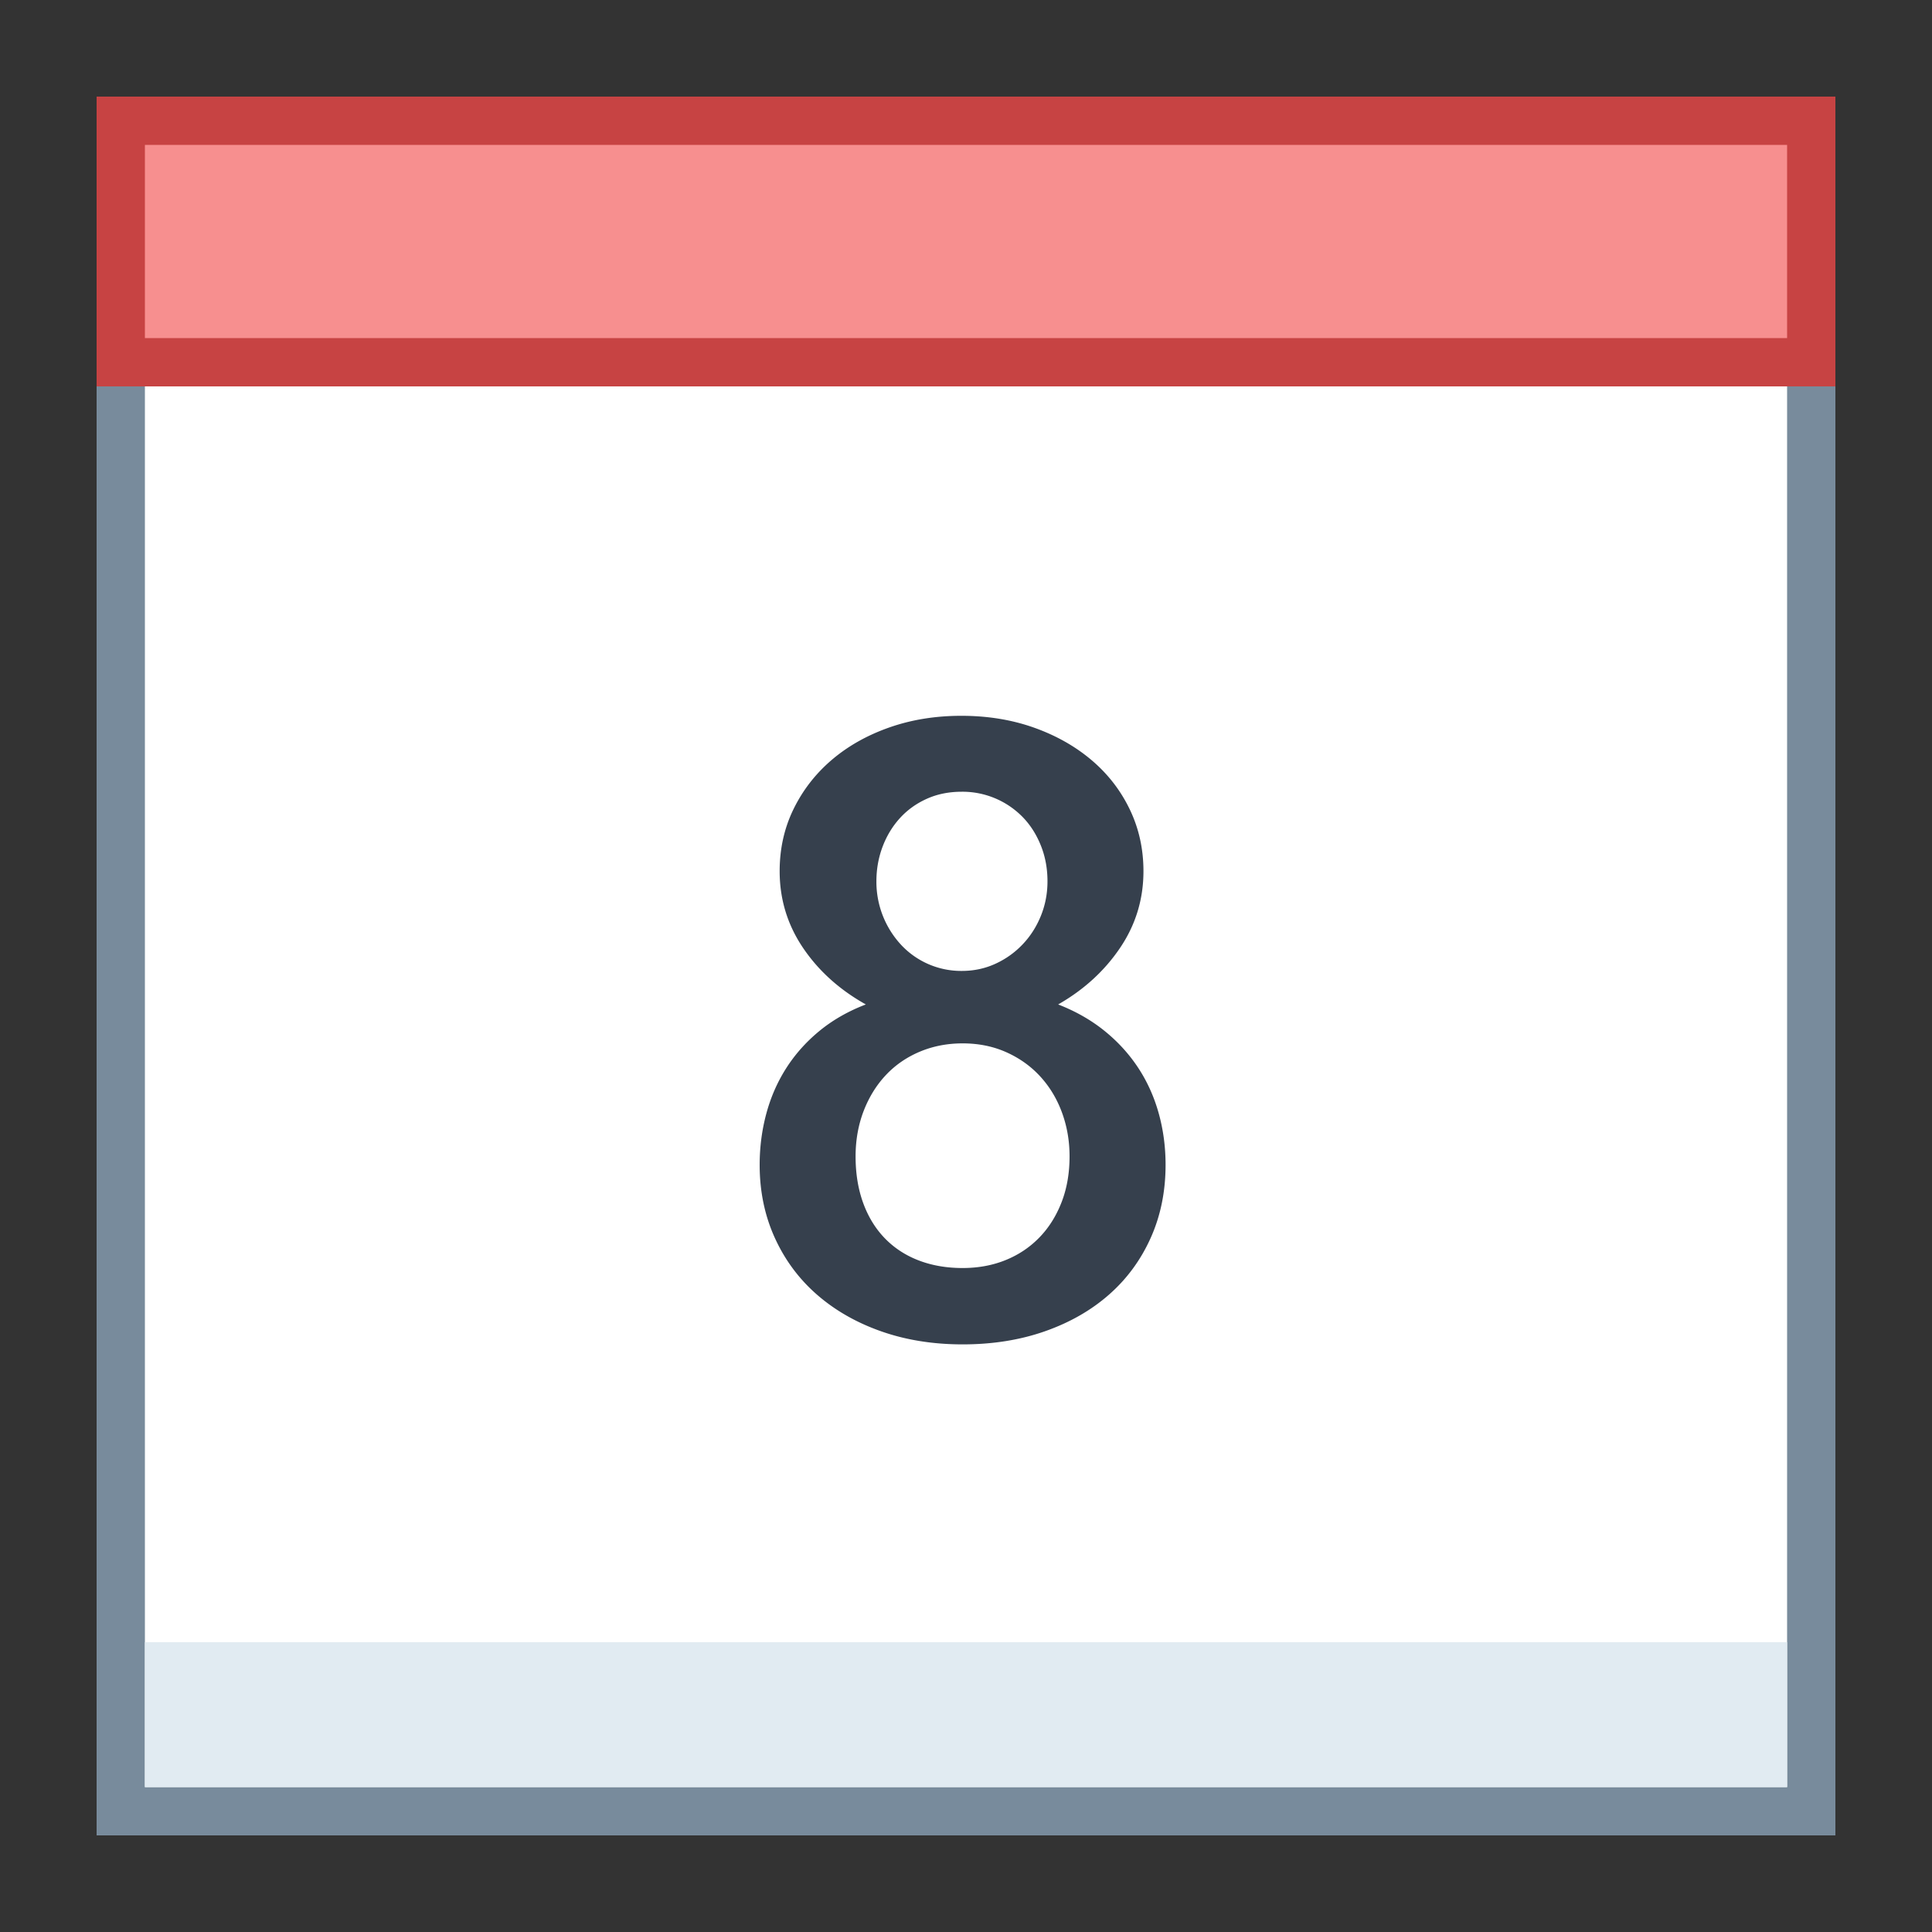 <svg viewBox="0 0 40 40" xmlns="http://www.w3.org/2000/svg"><rect x="0" y="0" width="40" height="40" fill="#333333" stroke="none"/><path fill="#fff" d="M2.5 2.5h35v35h-35z"></path><path d="M37 3v34H3V3h34m1-1H2v36h36V2z" fill="#788b9c"></path><path fill="#f78f8f" d="M2.5 2.5h35v5h-35z"></path><path d="M37 3v4H3V3h34m1-1H2v6h36V2z" fill="#c74343"></path><path fill="#e1ebf2" d="M3 34h34v3H3z"></path><path d="M15.728 24.118c0-.363.045-.715.136-1.055s.227-.653.409-.94.41-.545.686-.773.598-.413.967-.554c-.545-.305-.979-.696-1.301-1.173s-.483-1.006-.483-1.586c0-.463.095-.891.286-1.283s.454-.732.791-1.02.734-.511 1.191-.672.955-.242 1.494-.242c.545 0 1.047.082 1.507.246s.858.39 1.195.677.599.627.787 1.02.281.817.281 1.274c0 .58-.161 1.109-.483 1.586s-.75.869-1.283 1.173c.363.141.684.324.962.549s.511.482.699.769.328.601.422.94.141.694.141 1.063c0 .551-.103 1.055-.308 1.512s-.492.848-.861 1.173-.812.579-1.327.76-1.084.272-1.705.272c-.615 0-1.179-.091-1.692-.272s-.955-.435-1.327-.76-.662-.716-.87-1.173-.314-.96-.314-1.511zm1.986-.176c0 .357.053.68.158.967s.255.53.448.729.426.352.699.457.576.158.91.158c.322 0 .618-.054.888-.163s.502-.264.699-.466.35-.445.461-.729.167-.602.167-.954c0-.322-.053-.625-.158-.91s-.255-.532-.448-.743-.426-.378-.699-.501-.576-.185-.91-.185c-.316 0-.611.057-.883.171s-.507.275-.703.483-.35.456-.461.743-.168.604-.168.943zm.431-5.695a1.92 1.92 0 00.519 1.323 1.7 1.7 0 001.248.532c.246 0 .476-.048.69-.145s.401-.229.562-.396.289-.363.382-.589.141-.467.141-.725c0-.264-.045-.51-.136-.738s-.215-.425-.374-.589a1.742 1.742 0 00-1.265-.528c-.264 0-.504.048-.721.145s-.403.23-.558.4-.275.368-.36.593-.128.465-.128.717z" fill="#36404d"></path></svg>